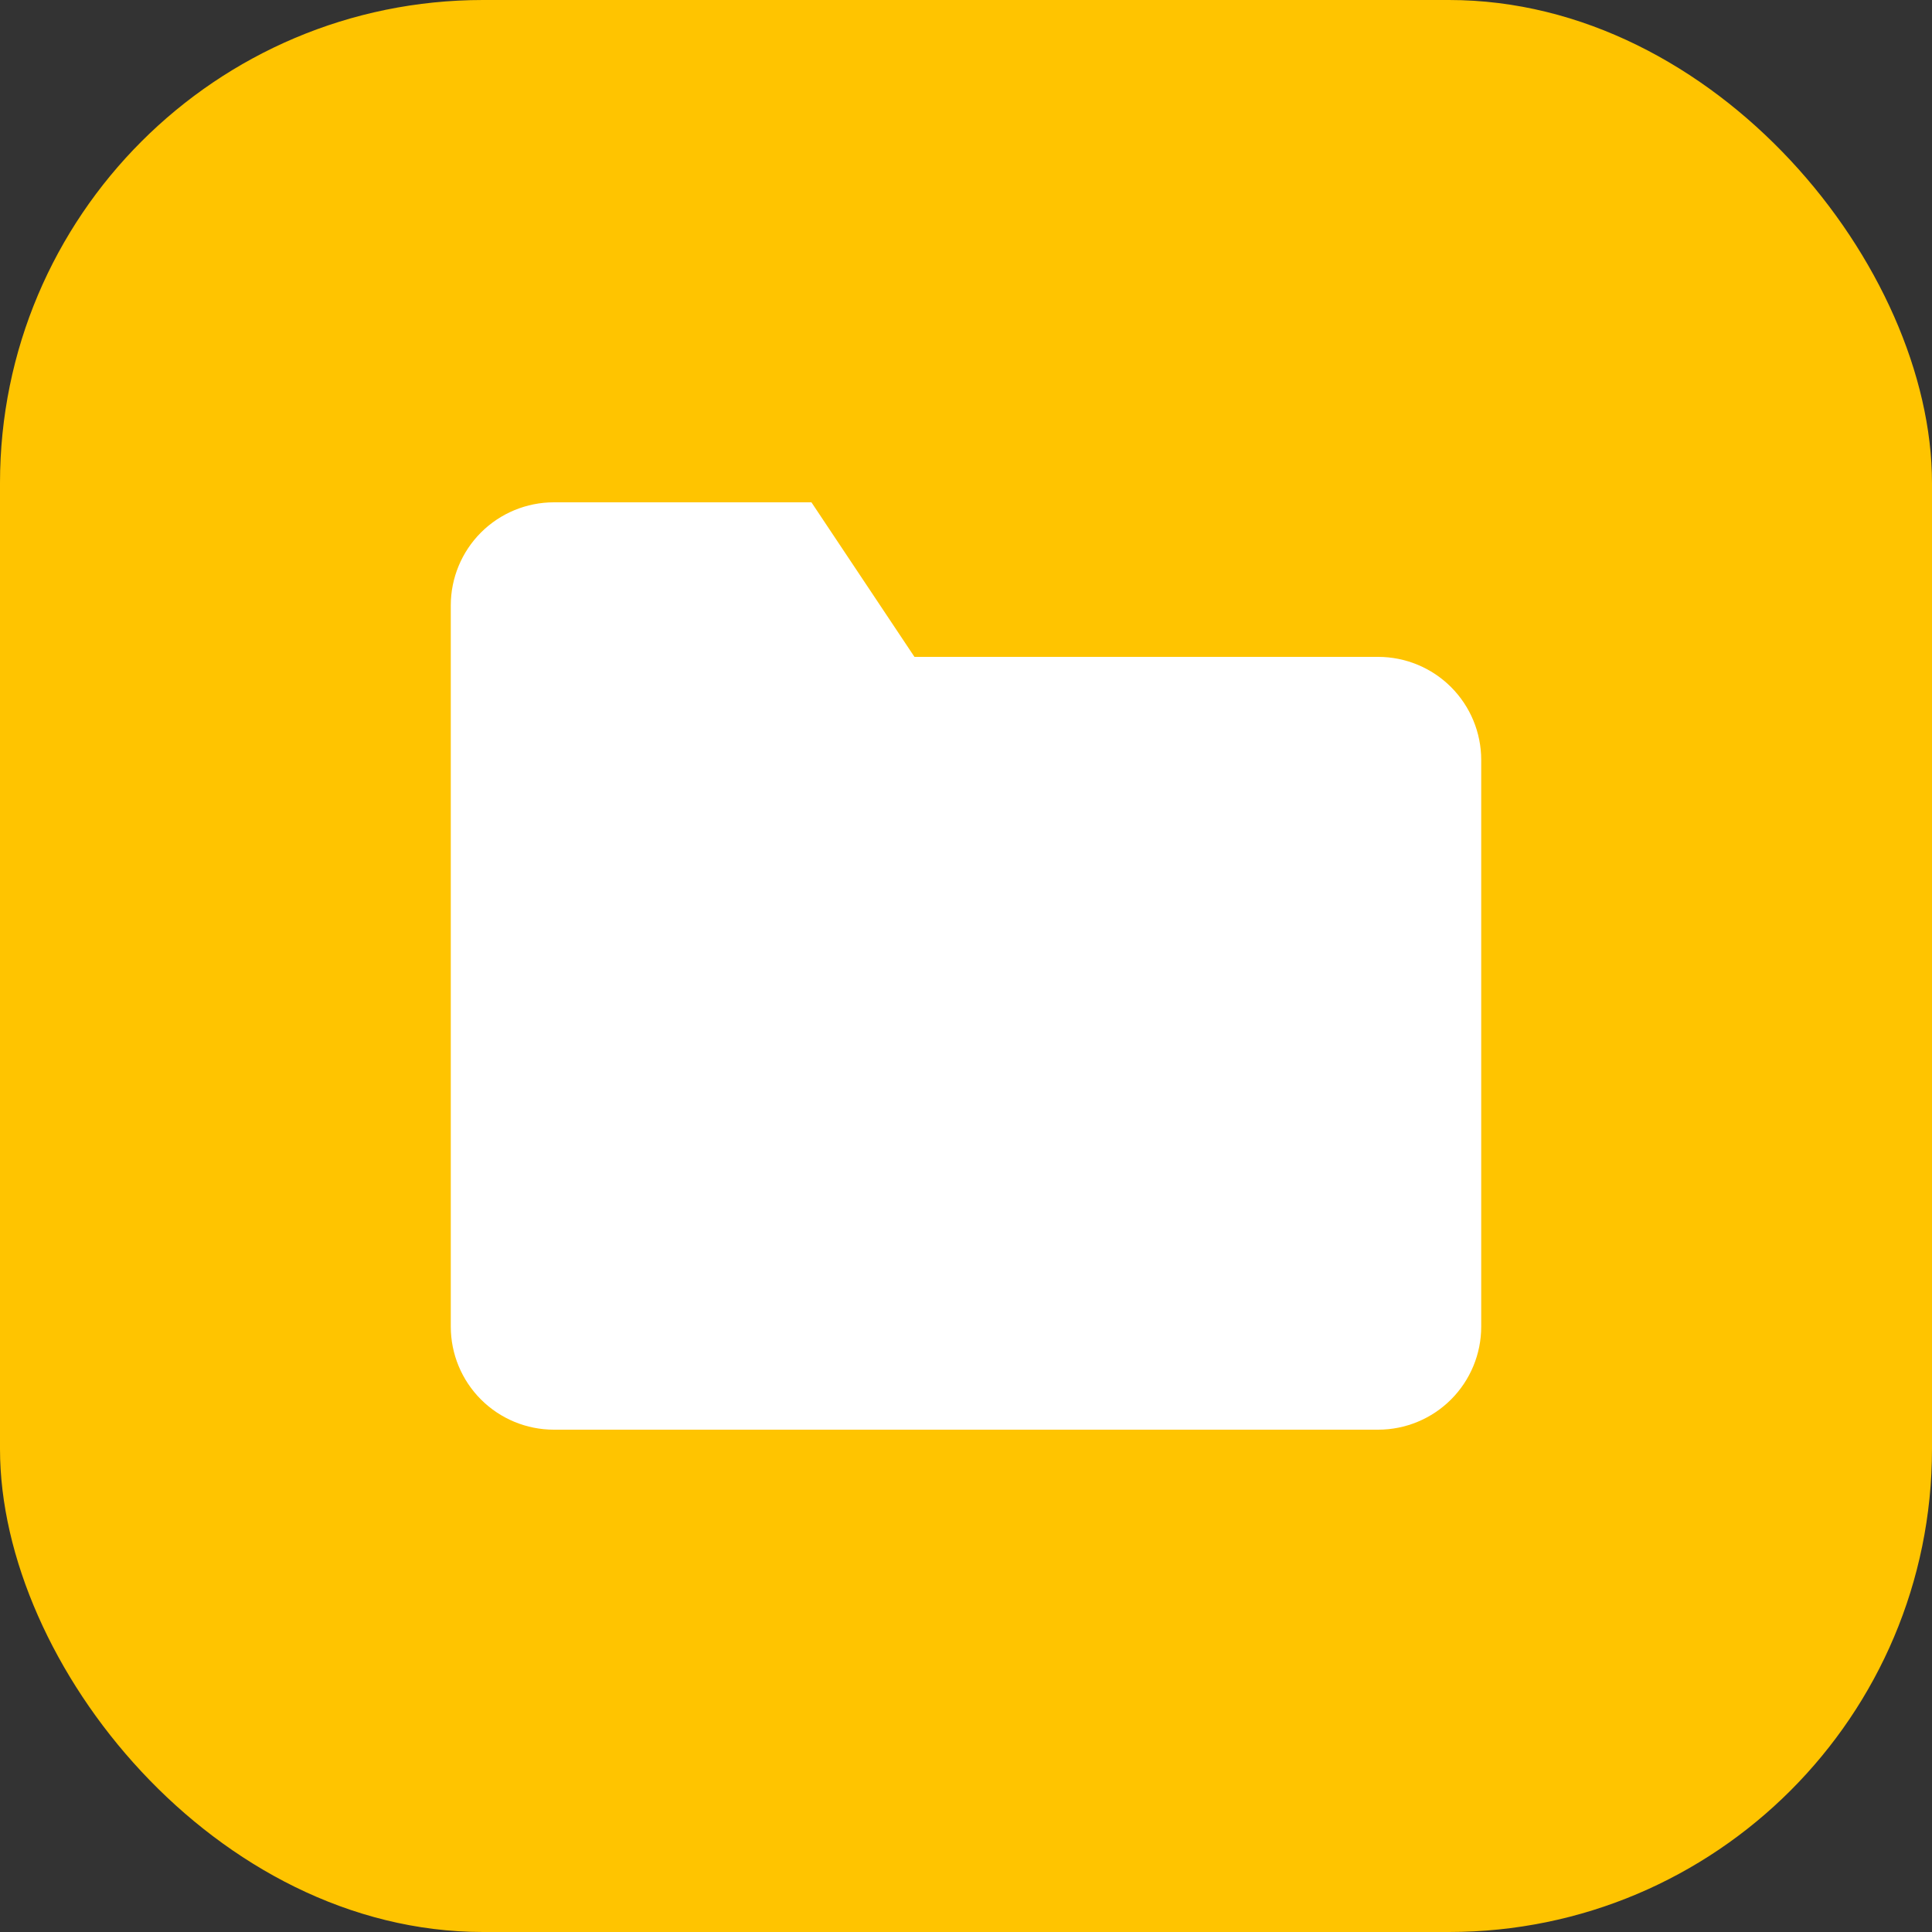 <svg width="40" height="40" viewBox="0 0 40 40" fill="none" xmlns="http://www.w3.org/2000/svg">
<rect x="0" y="0" width="40" height="40" fill="#333333" stroke="none"/>
<rect width="40" height="40" rx="10" fill="#FFC400"/>
<path d="M30.667 27.467C30.667 28.032 30.442 28.575 30.042 28.975C29.642 29.375 29.099 29.6 28.533 29.6H11.467C10.901 29.6 10.358 29.375 9.958 28.975C9.558 28.575 9.333 28.032 9.333 27.467V12.533C9.333 11.968 9.558 11.425 9.958 11.025C10.358 10.625 10.901 10.4 11.467 10.4H16.8L18.933 13.6H28.533C29.099 13.6 29.642 13.825 30.042 14.225C30.442 14.625 30.667 15.168 30.667 15.733V27.467Z" fill="white"/>
</svg>

